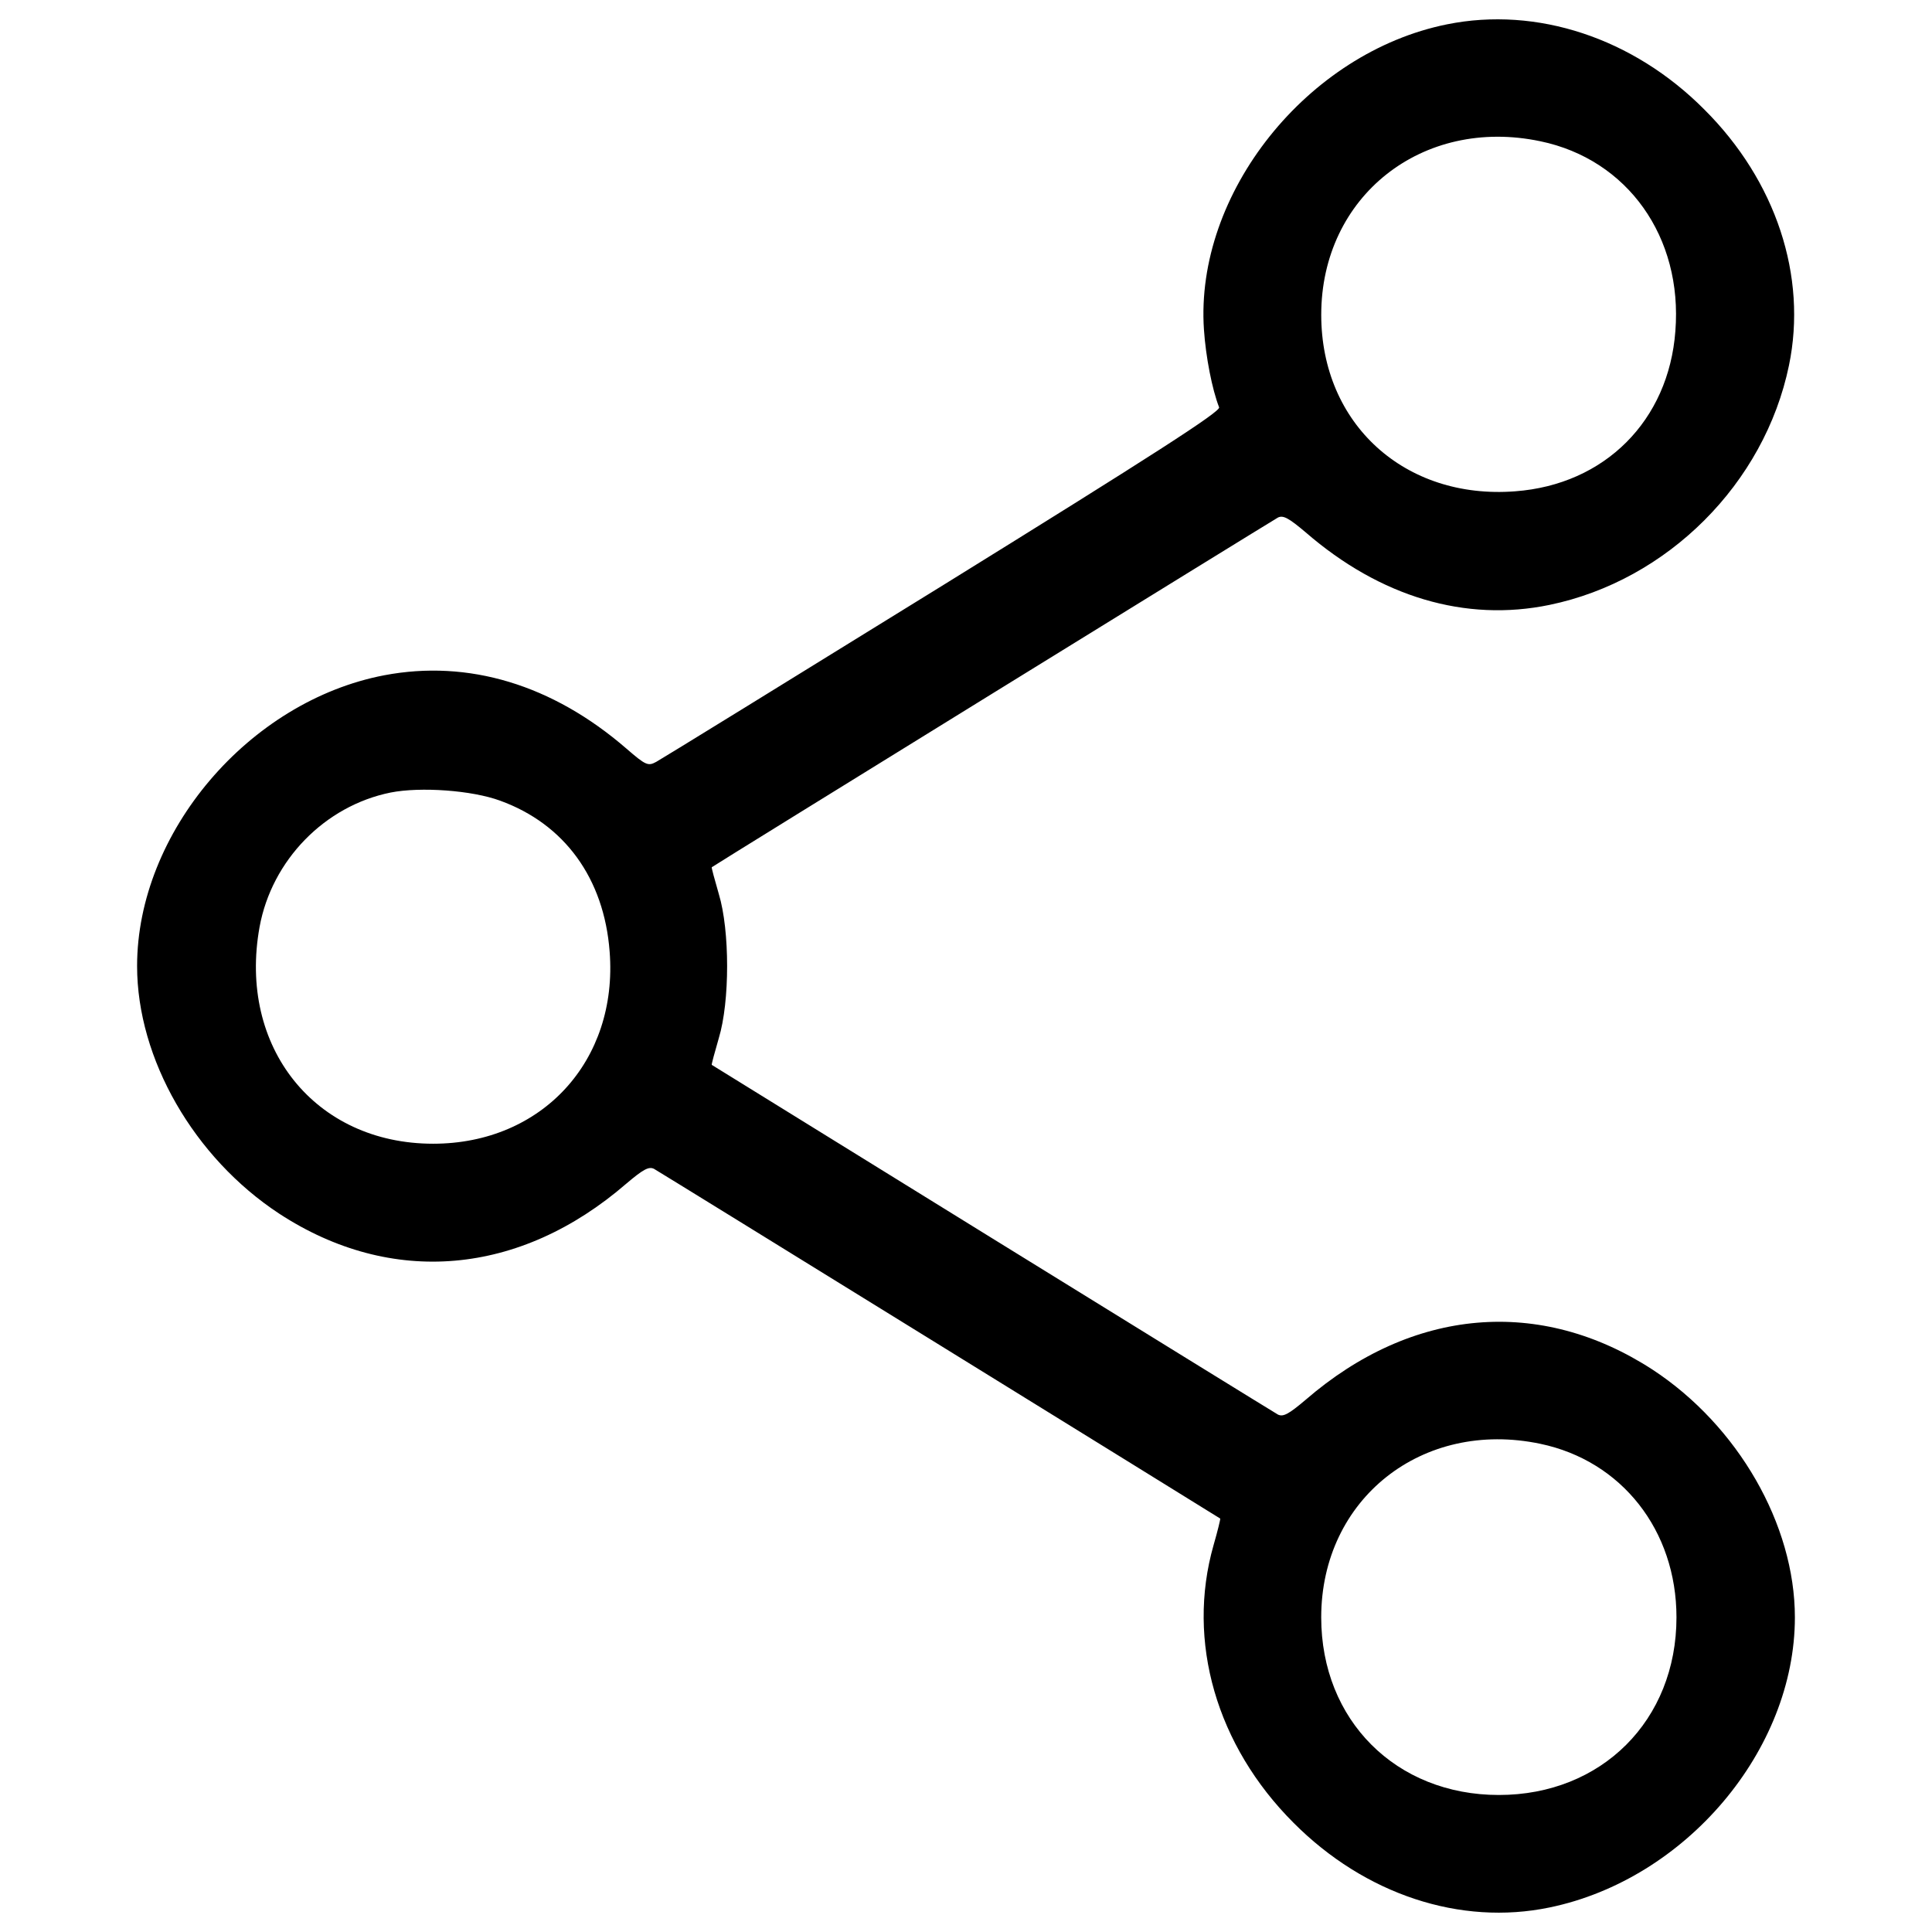 <?xml version="1.0" encoding="utf-8"?>
<!-- Svg Vector Icons : http://www.onlinewebfonts.com/icon -->
<!DOCTYPE svg PUBLIC "-//W3C//DTD SVG 1.1//EN" "http://www.w3.org/Graphics/SVG/1.1/DTD/svg11.dtd">
<svg version="1.1" xmlns="http://www.w3.org/2000/svg" xmlns:xlink="http://www.w3.org/1999/xlink" x="0px" y="0px" viewBox="0 0 1000 1000" enable-background="new 0 0 1000 1000" xml:space="preserve">
<g><g transform="translate(0,512) scale(0.1,-0.1)"><path d="M7490,4994.1c-724-145.6-1306.3-875.3-1258.4-1580.2c9.6-141.7,42.1-308.4,78.5-402.2c9.6-21.1-344.8-249-1426.9-919.4c-793-490.3-1461.4-902.1-1486.3-915.5c-42.1-23-53.6-19.2-155.1,68.9c-383.1,331.4-817.9,461.6-1252.6,379.2C1288.1,1491,709.6,811,709.6,119.6c0-480.8,295-992.1,735.5-1281.4c580.4-379.2,1245-321.8,1796.6,155.2c88.1,74.7,116.8,90,143.6,76.6c34.5-19.2,2922.8-1804.3,2930.5-1810c1.9-1.9-13.4-65.1-34.5-137.9c-141.7-498,15.3-1038.1,413.7-1436.5c369.7-371.6,863.8-534.4,1325.4-438.6c704.8,145.6,1269.9,814,1269.9,1501.6c0,480.7-295,992.1-735.5,1281.4c-582.3,379.3-1245,321.8-1796.6-155.1c-88.1-74.7-116.8-90-143.7-76.6c-34.5,19.2-2922.8,1804.3-2930.5,1810c-1.9,1.9,15.3,65.1,36.4,137.9c57.5,189.6,57.5,557.4,0,747c-21.1,72.8-38.3,136-36.4,137.9c7.7,7.7,2896,1790.8,2930.5,1810c26.8,13.4,55.5-1.9,143.7-76.6c386.9-335.2,827.4-465.4,1262.2-375.4c611,126.4,1112.8,628.2,1239.2,1239.2c95.8,461.6-67,955.8-438.6,1325.4C8453.4,4923.3,7955.4,5088,7490,4994.1z M7972.6,4388.9c452-93.9,737.4-496.1,699.1-982.6c-34.5-463.5-365.8-794.9-829.3-829.3c-570.8-44.1-1003.7,348.6-1003.7,913.6C6838.7,4103.5,7361.6,4517.2,7972.6,4388.9z M2588.6,975.7c333.3-120.7,538.2-402.2,566.9-781.5c44-565-350.5-994.1-913.6-994.1c-611,0-1011.3,499.9-898.3,1122.4c63.2,344.8,337.1,626.3,678,695.3C2176.8,1048.5,2443,1029.4,2588.6,975.7z M7972.6-2353.1c421.4-88.1,704.8-448.2,704.8-898.3c0-532.5-386.9-919.4-919.4-919.4c-532.5,0-919.4,386.9-919.4,919.4C6838.7-2638.5,7361.6-2224.8,7972.6-2353.1z"/></g></g>
</svg>